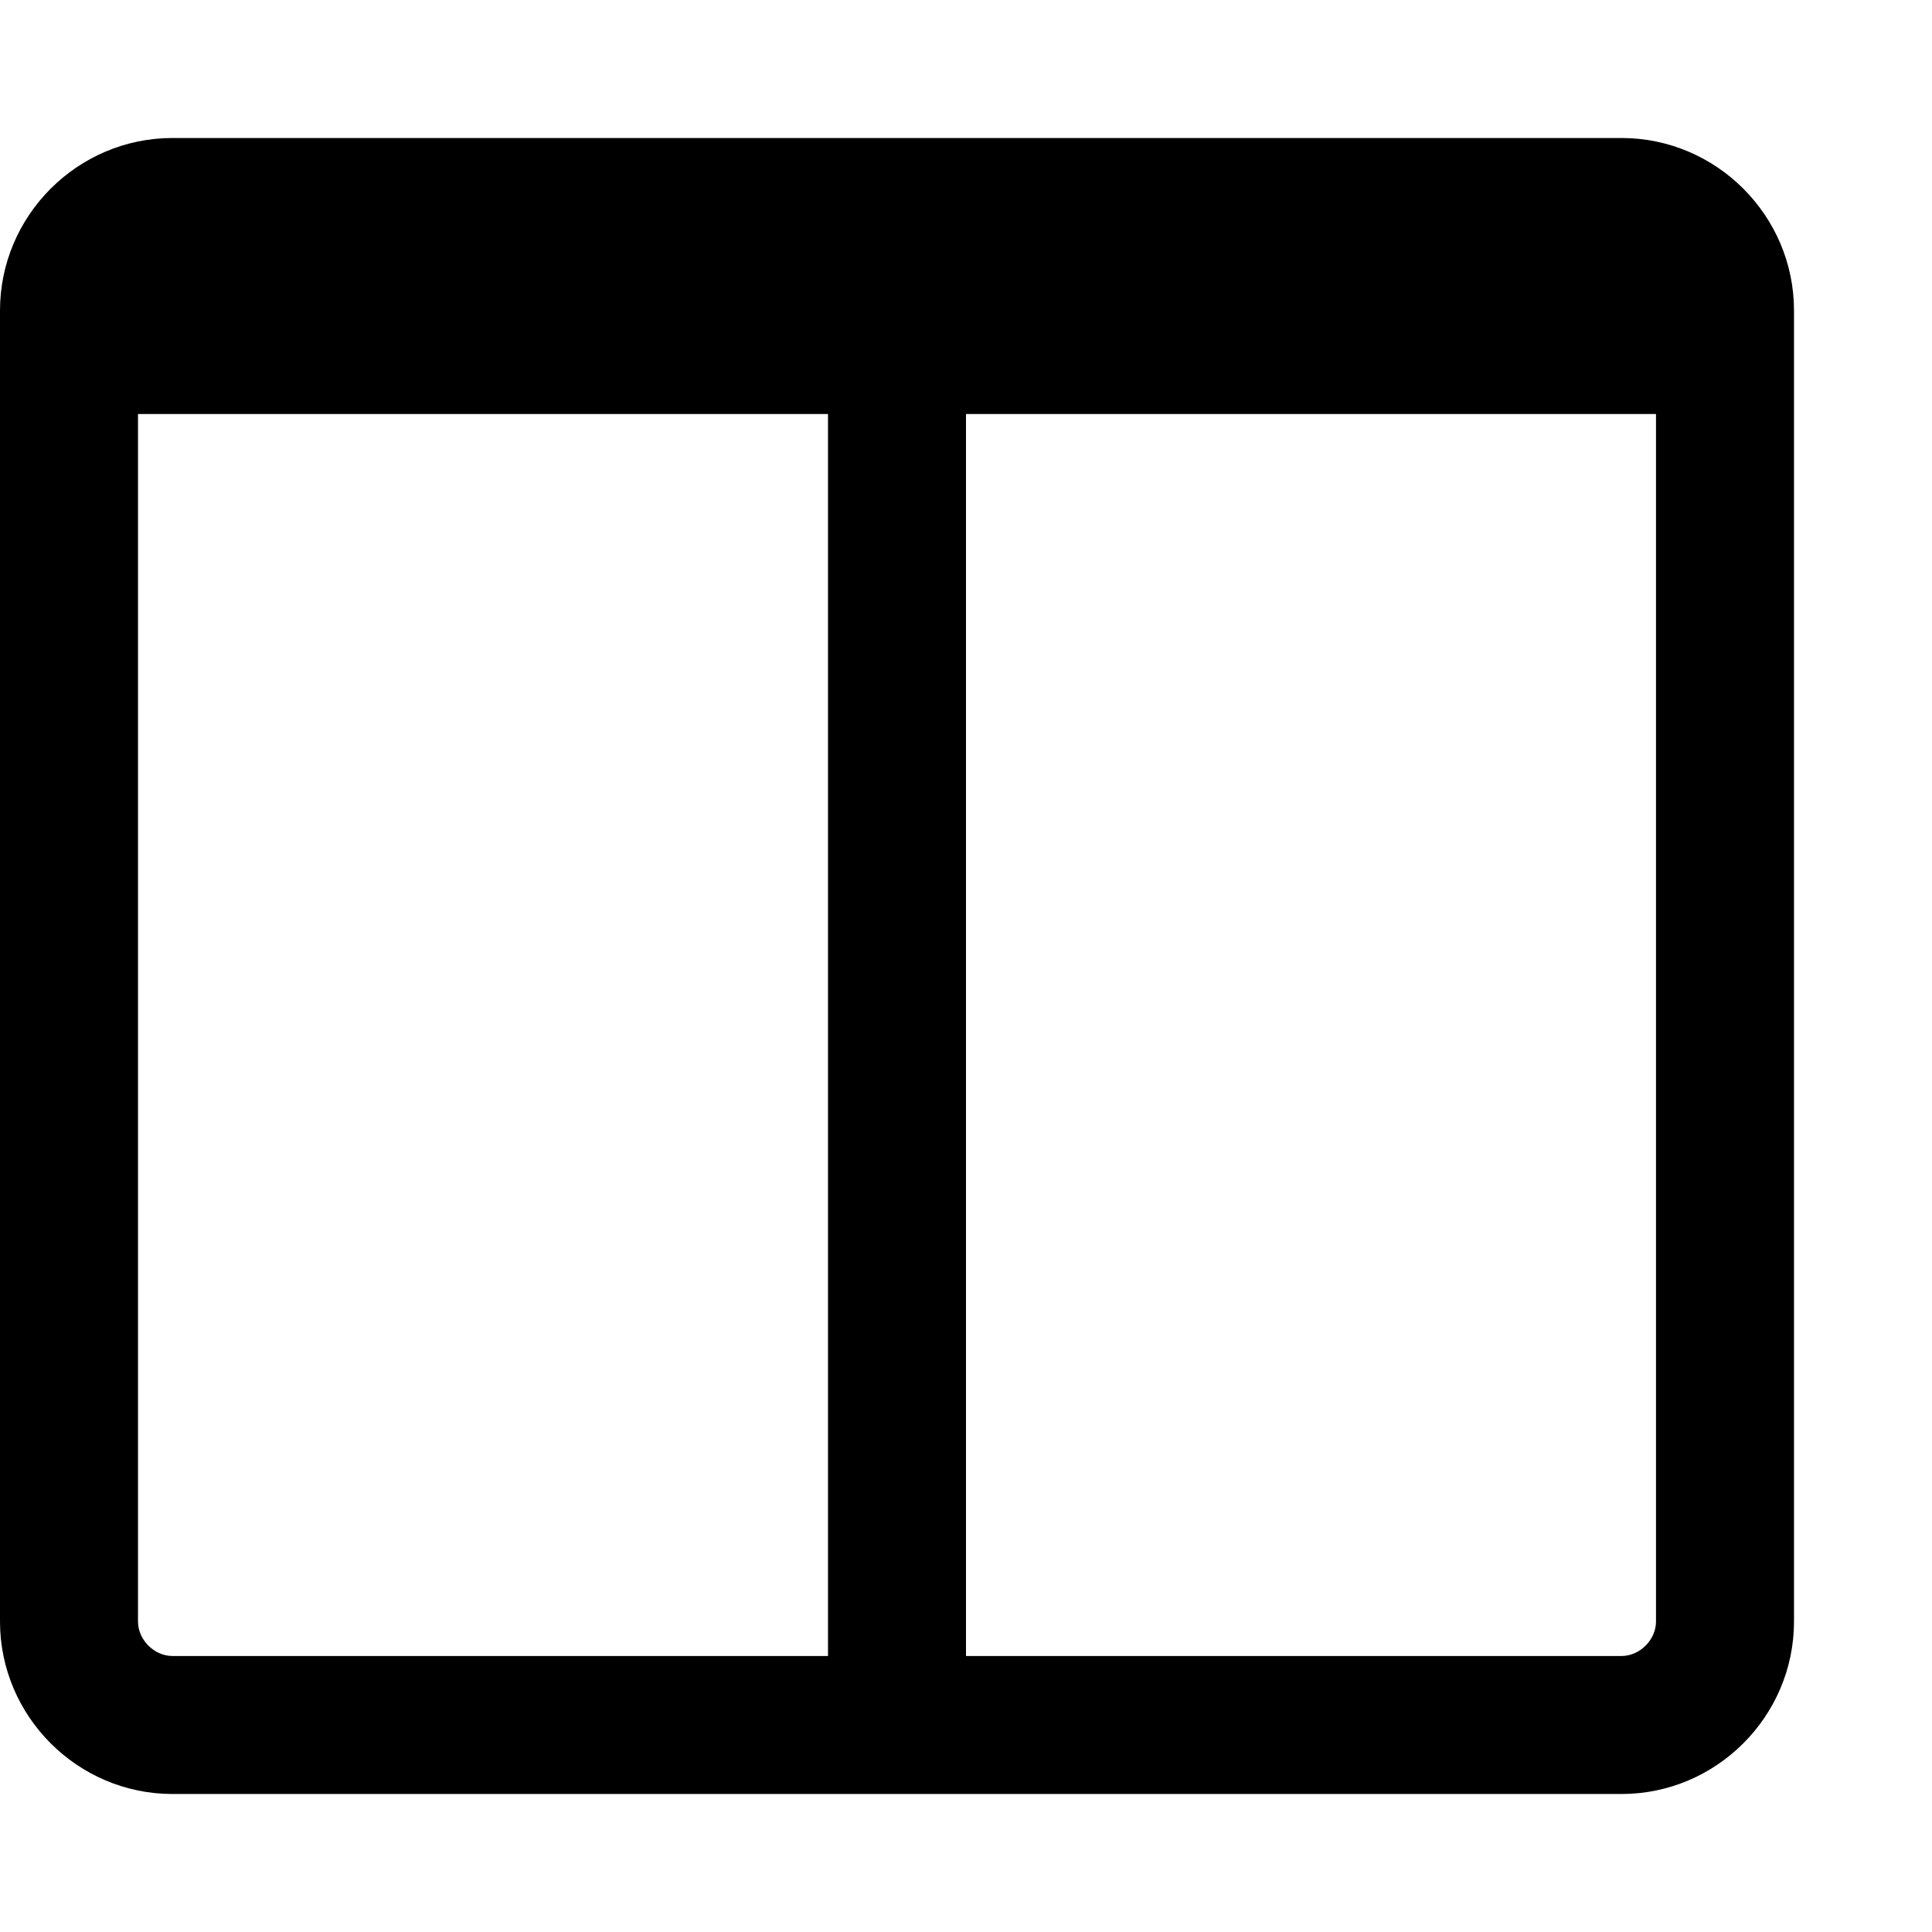 <svg viewBox="0 0 1792 1792" xmlns="http://www.w3.org/2000/svg" fill="currentColor"><path d="M160 1536h608V384H128v1120c0 17 15 32 32 32zm1376-32V384H896v1152h608c17 0 32-15 32-32zm128-1216v1216c0 88-72 160-160 160H160c-88 0-160-72-160-160V288c0-88 72-160 160-160h1344c88 0 160 72 160 160z"/></svg>